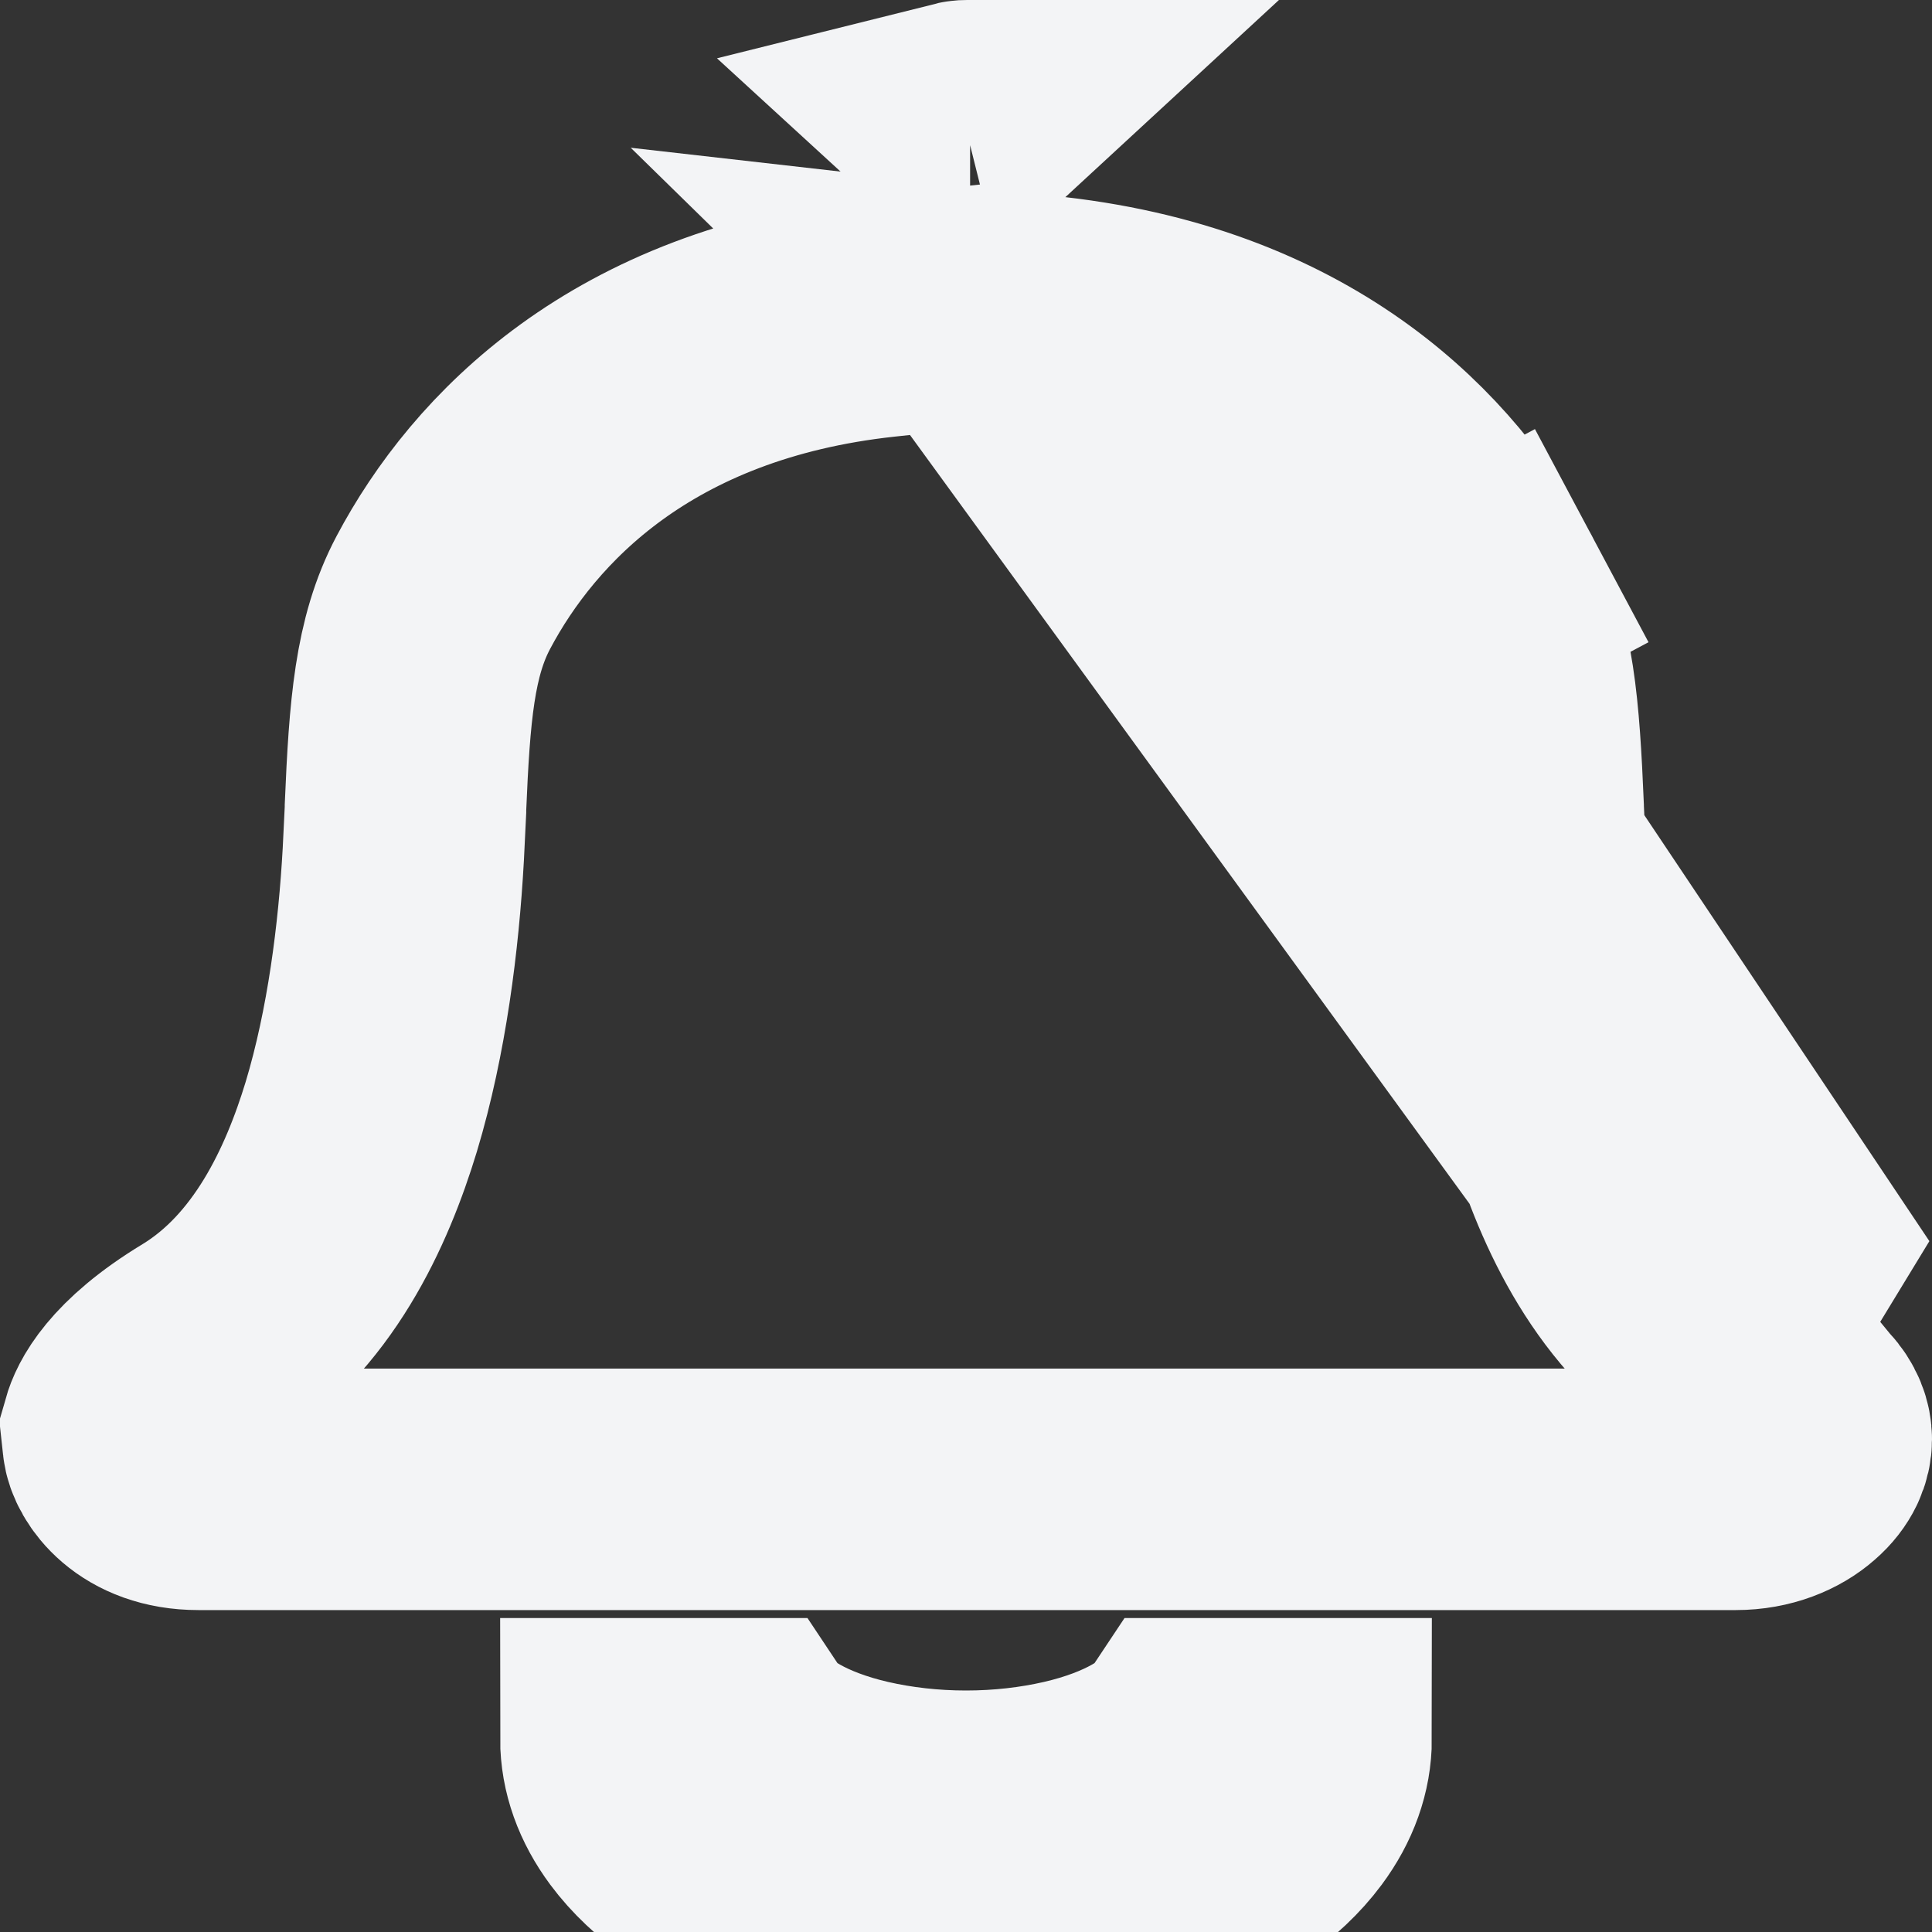 <svg width="8" height="8" viewBox="0 0 8 8" fill="none" xmlns="http://www.w3.org/2000/svg">
<rect x="0" y="0" width="8" height="8" fill="#333333" stroke="none"/>
<path d="M4.002 1.273L3.65 1.311C2.619 1.423 2.086 1.981 1.836 2.453C1.716 2.679 1.696 2.944 1.679 3.343L1.679 3.344C1.679 3.347 1.679 3.35 1.679 3.353C1.676 3.413 1.673 3.475 1.67 3.538L1.67 3.538C1.651 3.879 1.602 4.272 1.496 4.624C1.395 4.956 1.213 5.358 0.85 5.579C0.571 5.748 0.517 5.884 0.505 5.926L0.51 5.972C0.515 6.026 0.598 6.167 0.822 6.167H7.187C7.295 6.167 7.381 6.129 7.434 6.082C7.486 6.037 7.5 5.992 7.5 5.96C7.5 5.93 7.489 5.894 7.453 5.855L7.436 5.838L7.422 5.818C7.373 5.756 7.287 5.671 7.136 5.579L4.002 1.273ZM4.002 1.273L4.354 1.313C5.373 1.43 5.901 1.984 6.15 2.453L6.591 2.218L6.15 2.453C6.27 2.679 6.29 2.944 6.307 3.343L6.307 3.344L6.307 3.347L6.307 3.348L6.307 3.349C6.31 3.41 6.313 3.474 6.316 3.538L4.002 1.273ZM4.005 0.5C4.009 0.5 4.013 0.5 4.017 0.5L4.004 0.512L3.992 0.501C3.996 0.5 4 0.5 4.005 0.5ZM7.136 5.579L7.396 5.152L6.316 3.538C6.335 3.879 6.384 4.272 6.49 4.624C6.591 4.956 6.773 5.358 7.136 5.579ZM2.885 7.7H3.027H3.509H3.509H4H4.491H4.491H4.973H5.115C5.199 7.641 5.268 7.576 5.32 7.506C5.392 7.409 5.429 7.305 5.429 7.2H4.929H4.924C4.922 7.203 4.92 7.205 4.918 7.209L4.918 7.209C4.898 7.236 4.852 7.281 4.766 7.329C4.681 7.377 4.569 7.421 4.434 7.452L4.434 7.452C4.299 7.483 4.152 7.5 4 7.5C3.848 7.5 3.701 7.483 3.566 7.452L3.566 7.452C3.431 7.421 3.319 7.377 3.234 7.329C3.148 7.281 3.102 7.236 3.082 7.209L3.082 7.209C3.08 7.205 3.078 7.203 3.076 7.2H3.071H2.571C2.571 7.305 2.608 7.409 2.68 7.506C2.732 7.576 2.801 7.641 2.885 7.7Z" stroke="#F3F4F6"/>
</svg>
